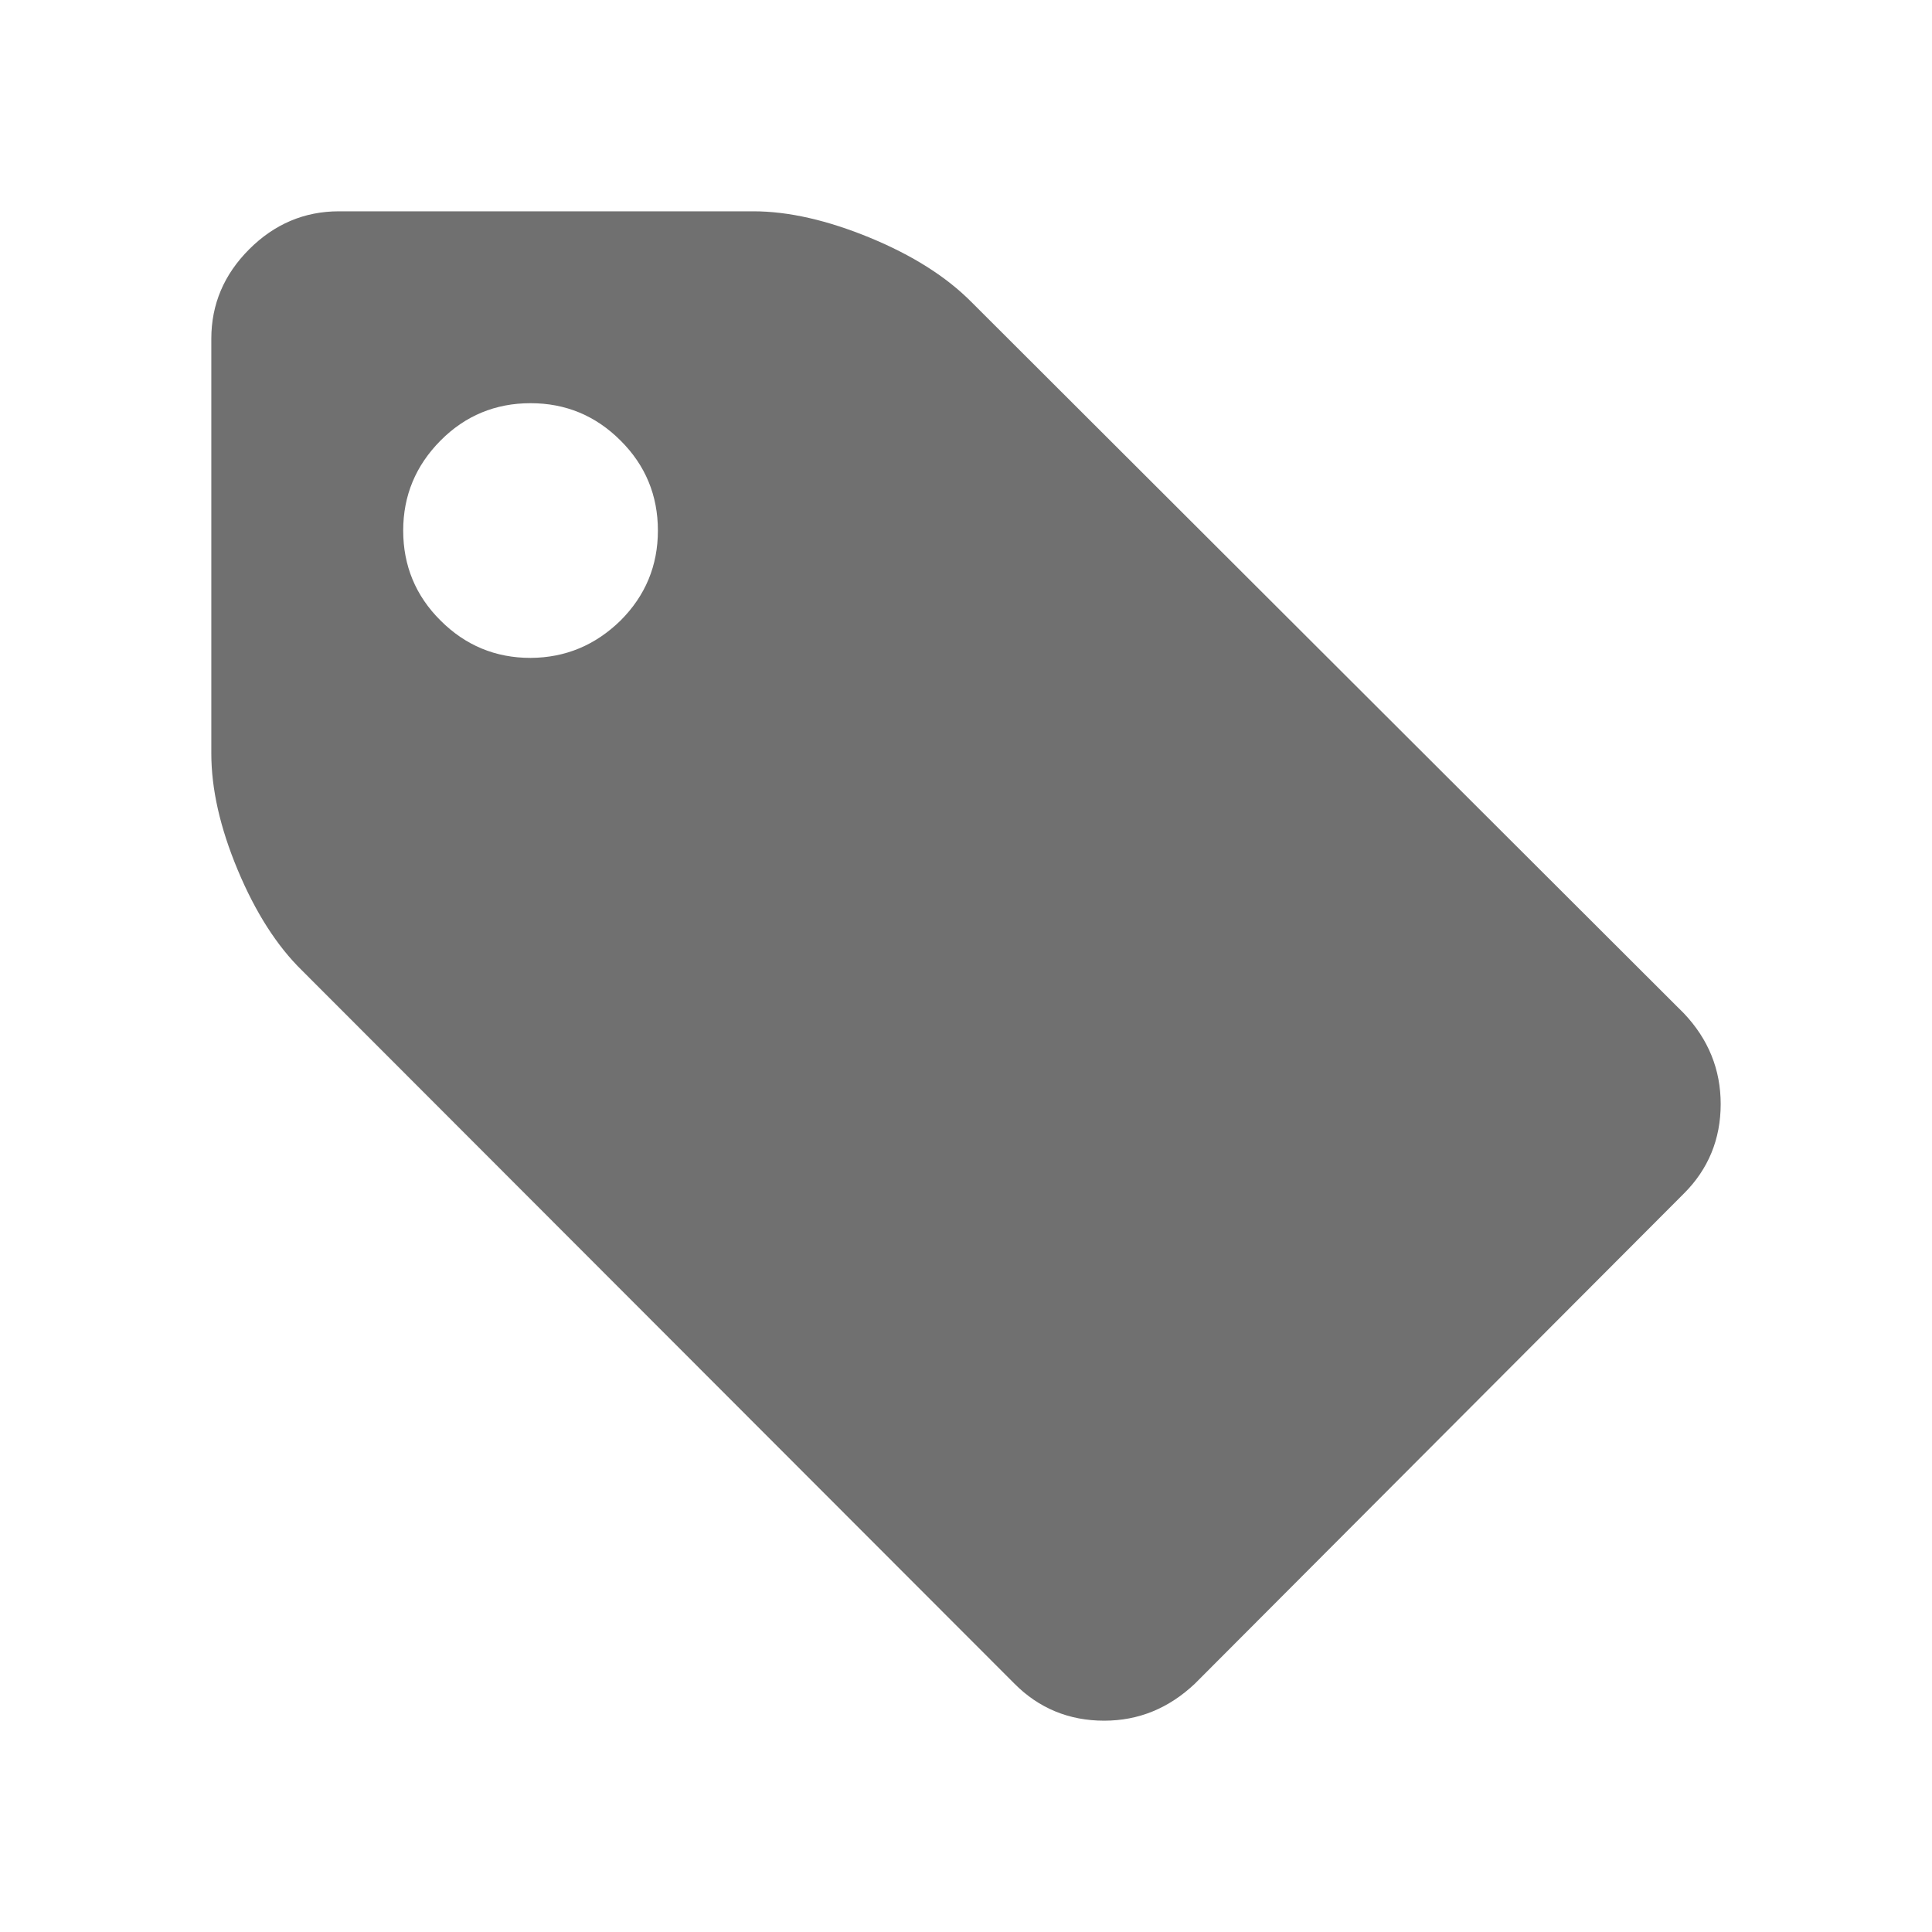 <?xml version="1.0" standalone="no"?><!DOCTYPE svg PUBLIC "-//W3C//DTD SVG 1.1//EN" "http://www.w3.org/Graphics/SVG/1.1/DTD/svg11.dtd"><svg t="1540880005737" class="icon" style="" viewBox="0 0 1024 1024" version="1.1" xmlns="http://www.w3.org/2000/svg" p-id="3986" xmlns:xlink="http://www.w3.org/1999/xlink" width="16" height="16"><defs><style type="text/css"></style></defs><path d="M912 585.2c0 18.6-6.6 34.6-19.6 47.5L633.3 892.4c-13.8 13-29.7 19.6-48.1 19.6-18.6 0-34.6-6.6-47.5-19.6l-377.6-378c-13.3-13-24.7-30.8-34.1-53.3-9.4-22.5-14-43-14-61.8V179.6c0-18.3 6.7-34.1 20.1-47.5 13.3-13.3 29.2-20.1 47.5-20.1h219.7c18.6 0 39.2 4.7 61.8 14 22.5 9.3 40.4 20.6 53.8 34.1l377.6 377c13 13.7 19.5 29.8 19.5 48.1zM328.9 328.9c13.2-13.2 19.8-29.1 19.8-47.7s-6.6-34.6-19.8-47.7c-13.2-13.2-29.1-19.8-47.7-19.8s-34.6 6.6-47.7 19.8-19.8 29.1-19.8 47.7 6.6 34.6 19.8 47.7c13.2 13.2 29.1 19.8 47.7 19.8 18.6-0.1 34.4-6.8 47.7-19.8z" p-id="3987" fill="#707070"></path></svg>